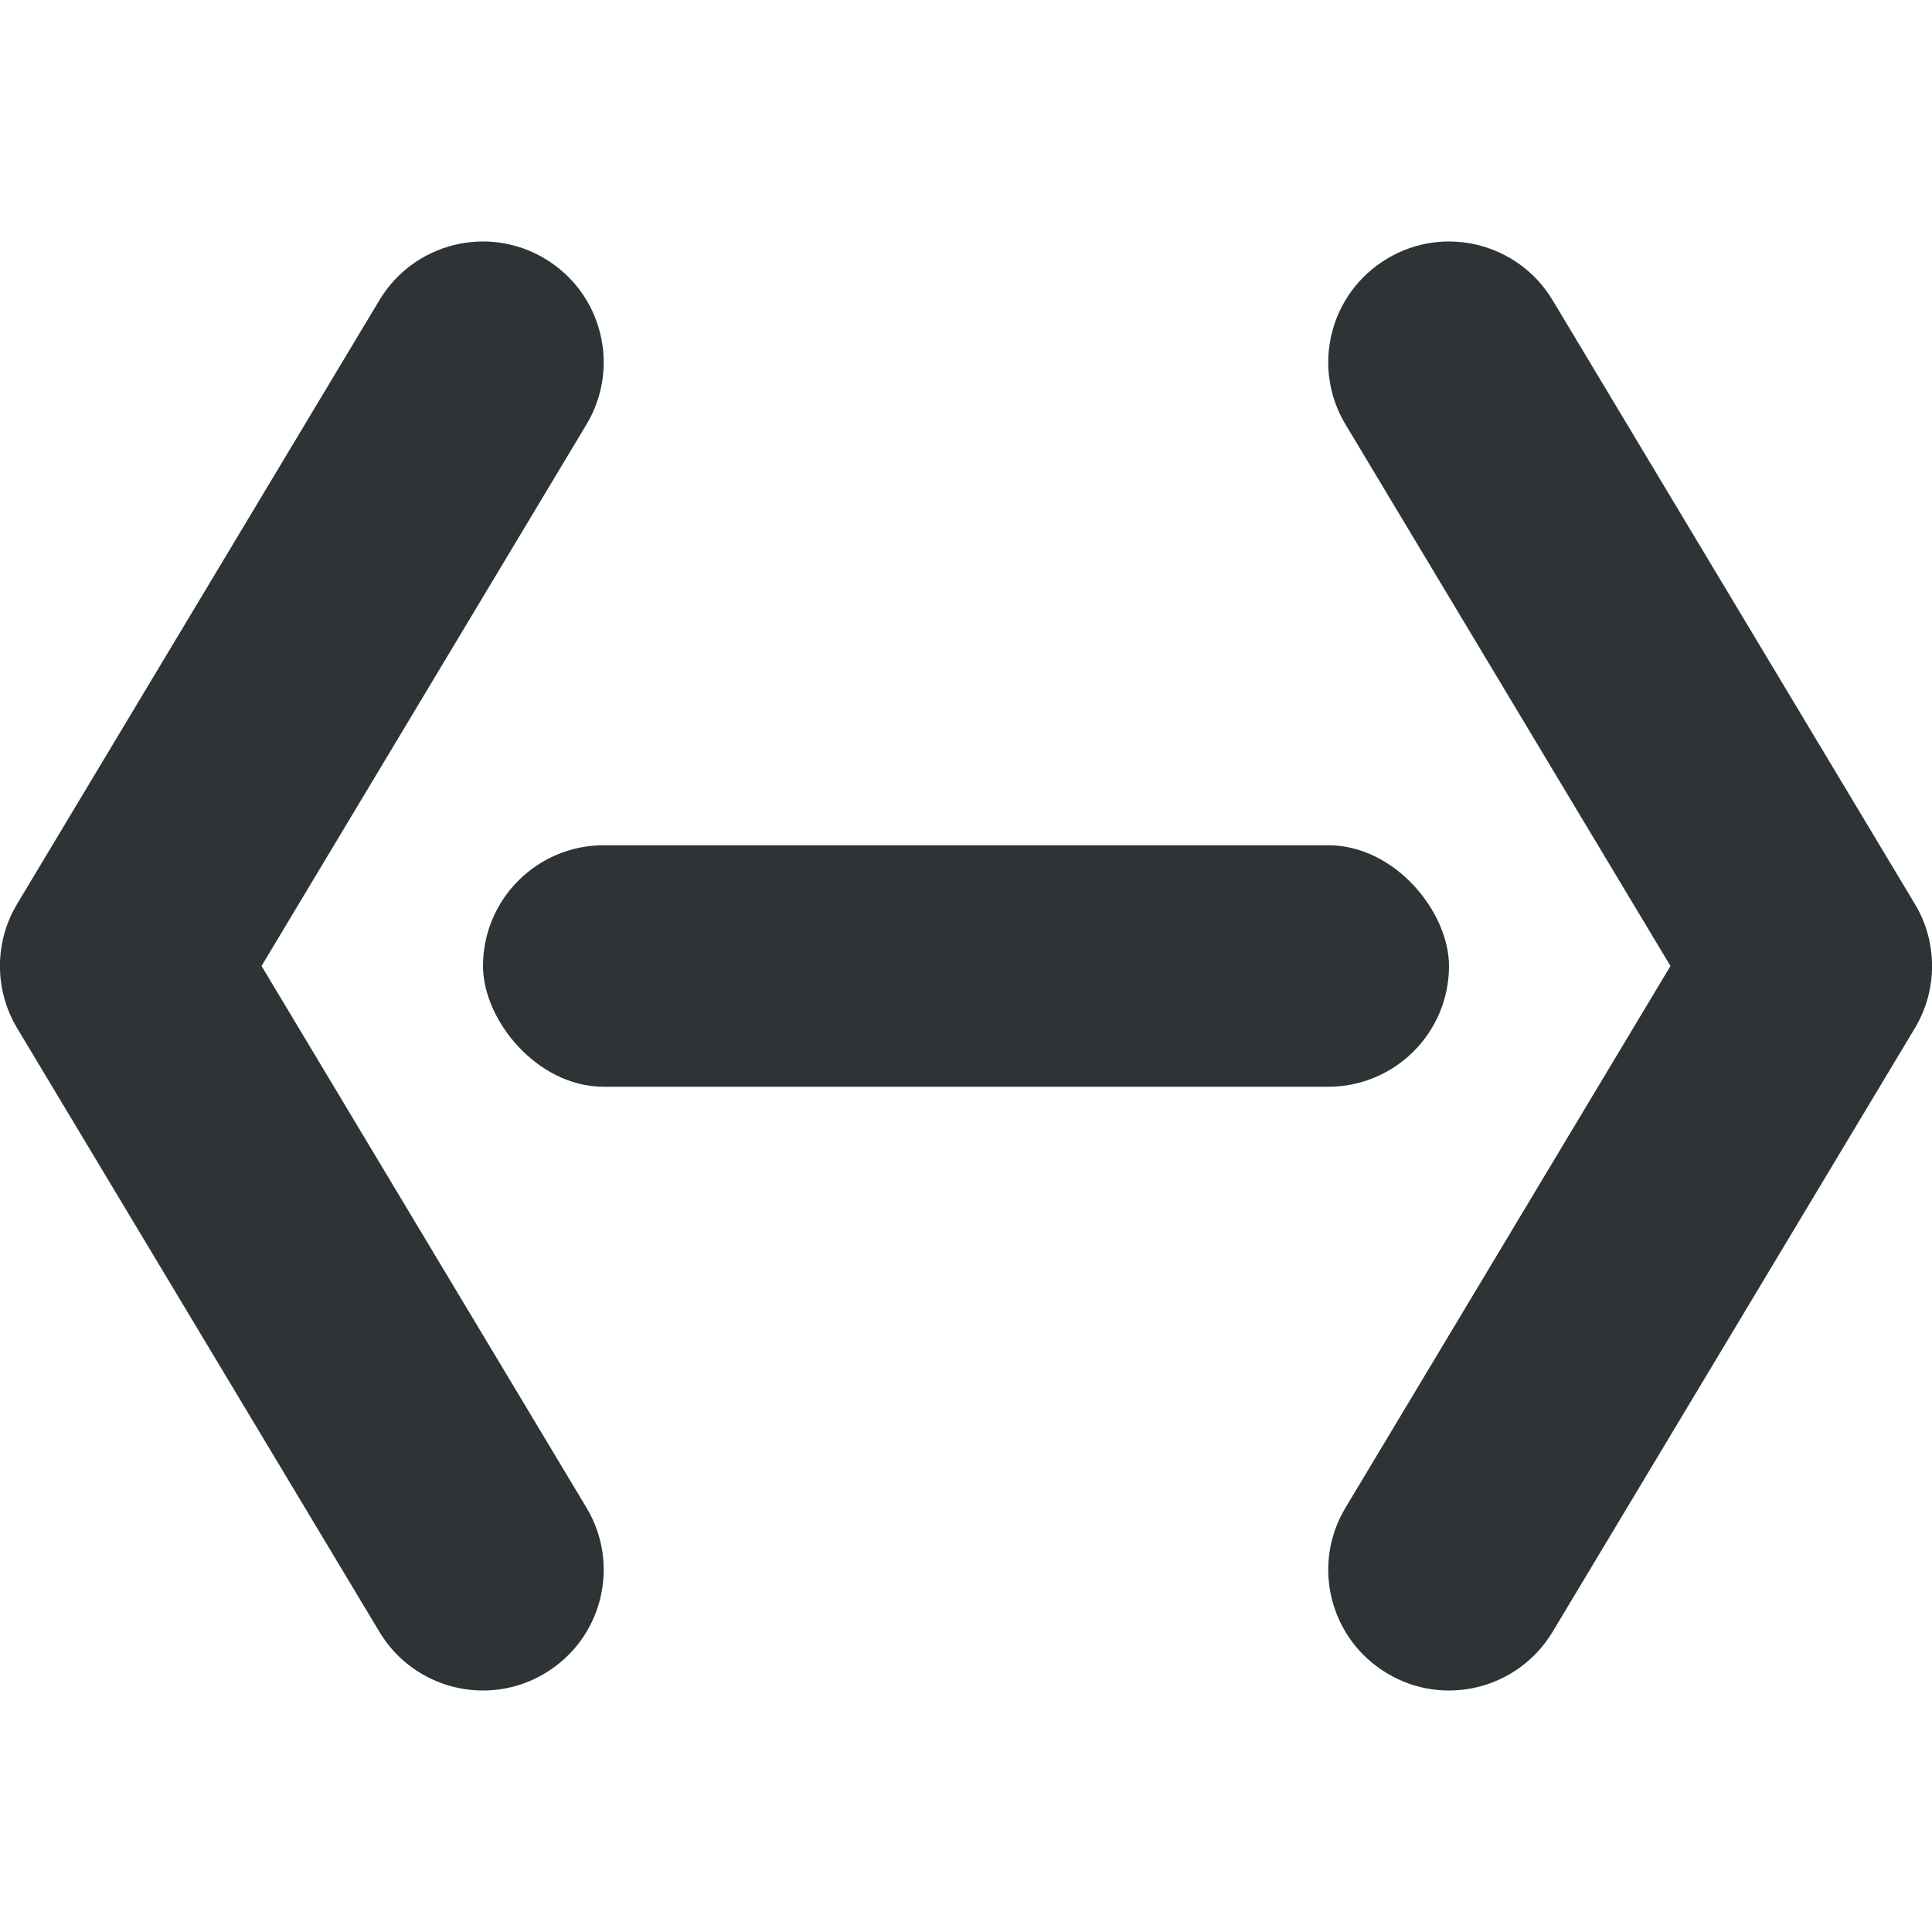 <svg width="16" height="16" viewBox="0 0 16 16" fill="none" xmlns="http://www.w3.org/2000/svg">
<g clip-path="url(#clip0_231_647)">
<rect x="4" y="7" width="8" height="2" rx="1" fill="#2E3436"/>
<path fill-rule="evenodd" clip-rule="evenodd" d="M11.486 2.143C11.959 1.858 12.573 2.012 12.858 2.486L15.858 7.486C16.048 7.802 16.048 8.198 15.858 8.515L12.858 13.514C12.573 13.988 11.959 14.142 11.486 13.857C11.012 13.573 10.858 12.959 11.143 12.486L13.834 8L11.143 3.515C10.858 3.041 11.012 2.427 11.486 2.143Z" fill="#2E3436"/>
<path fill-rule="evenodd" clip-rule="evenodd" d="M4.514 2.143C4.041 1.858 3.426 2.012 3.142 2.486L0.142 7.486C-0.048 7.802 -0.048 8.198 0.142 8.515L3.142 13.514C3.426 13.988 4.041 14.142 4.514 13.857C4.988 13.573 5.141 12.959 4.857 12.486L2.166 8L4.857 3.515C5.141 3.041 4.988 2.427 4.514 2.143Z" fill="#2E3436"/>
</g>
<defs>
<clipPath id="clip0_231_647">
<rect width="16" height="16" fill="white"/>
</clipPath>
</defs>
</svg>
